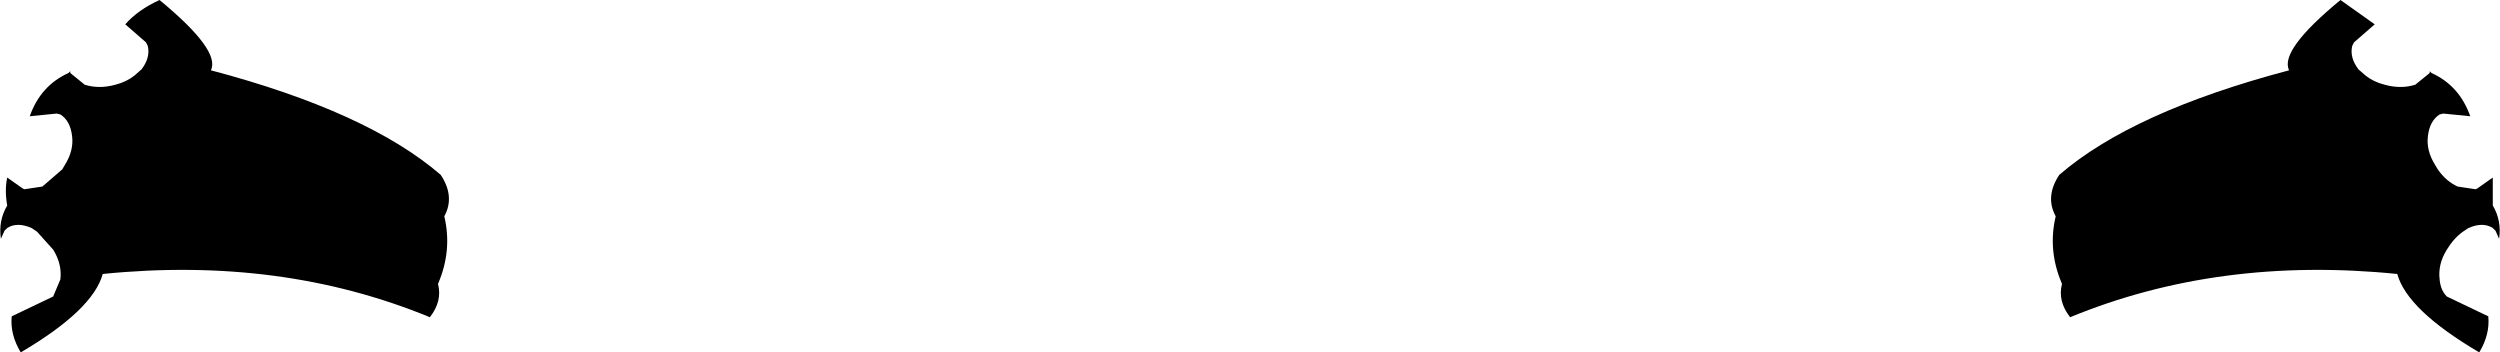 <?xml version="1.0" encoding="UTF-8" standalone="no"?>
<svg xmlns:xlink="http://www.w3.org/1999/xlink" height="19.55px" width="138.7px" xmlns="http://www.w3.org/2000/svg">
  <g transform="matrix(1.0, 0.0, 0.0, 1.0, -330.55, -290.35)">
    <path d="M461.05 292.9 Q460.9 293.55 461.4 294.2 L461.8 294.55 Q462.25 294.9 462.85 295.05 463.75 295.3 464.55 295.05 L465.35 294.4 465.35 294.3 465.45 294.4 Q467.0 295.1 467.6 296.8 L466.1 296.65 465.9 296.7 Q465.35 297.05 465.25 297.9 465.15 298.7 465.65 299.5 L465.8 299.75 Q466.25 300.4 466.9 300.7 L467.9 300.85 468.0 300.8 468.85 300.2 468.85 301.75 Q469.35 302.6 469.2 303.6 L469.0 303.15 468.85 303.0 Q468.3 302.65 467.5 303.0 L467.2 303.2 Q466.7 303.55 466.3 304.2 465.8 305.0 465.9 305.85 465.95 306.45 466.3 306.8 L468.6 307.9 Q468.7 308.9 468.1 309.9 464.1 307.55 463.55 305.55 453.65 304.55 445.4 307.95 444.7 307.05 444.95 306.1 444.15 304.25 444.6 302.35 444.0 301.25 444.8 300.05 448.85 296.55 457.55 294.25 457.0 293.15 460.4 290.35 L462.3 291.7 461.15 292.7 461.05 292.9 M333.9 296.7 L333.7 296.65 332.2 296.8 Q332.8 295.1 334.35 294.4 L334.45 294.3 334.45 294.4 335.25 295.05 Q336.05 295.3 336.95 295.05 337.55 294.9 338.0 294.55 L338.4 294.2 Q338.9 293.55 338.75 292.9 L338.65 292.7 337.5 291.7 Q338.2 290.9 339.4 290.35 342.8 293.15 342.25 294.25 350.95 296.55 355.0 300.05 355.8 301.25 355.2 302.35 355.65 304.25 354.85 306.1 355.1 307.05 354.4 307.95 346.15 304.55 336.25 305.55 335.7 307.55 331.7 309.9 331.1 308.9 331.2 307.9 L333.5 306.8 333.9 305.85 Q334.0 305.0 333.5 304.2 L332.6 303.2 332.3 303.0 Q331.5 302.65 330.95 303.0 L330.8 303.15 330.6 303.6 Q330.45 302.6 330.95 301.75 330.8 300.9 330.95 300.2 L331.8 300.8 331.9 300.85 332.9 300.7 334.0 299.75 334.15 299.5 Q334.65 298.7 334.55 297.9 334.45 297.05 333.9 296.7" fill="#000000" fill-rule="evenodd" stroke="none"/>
  </g>
</svg>
